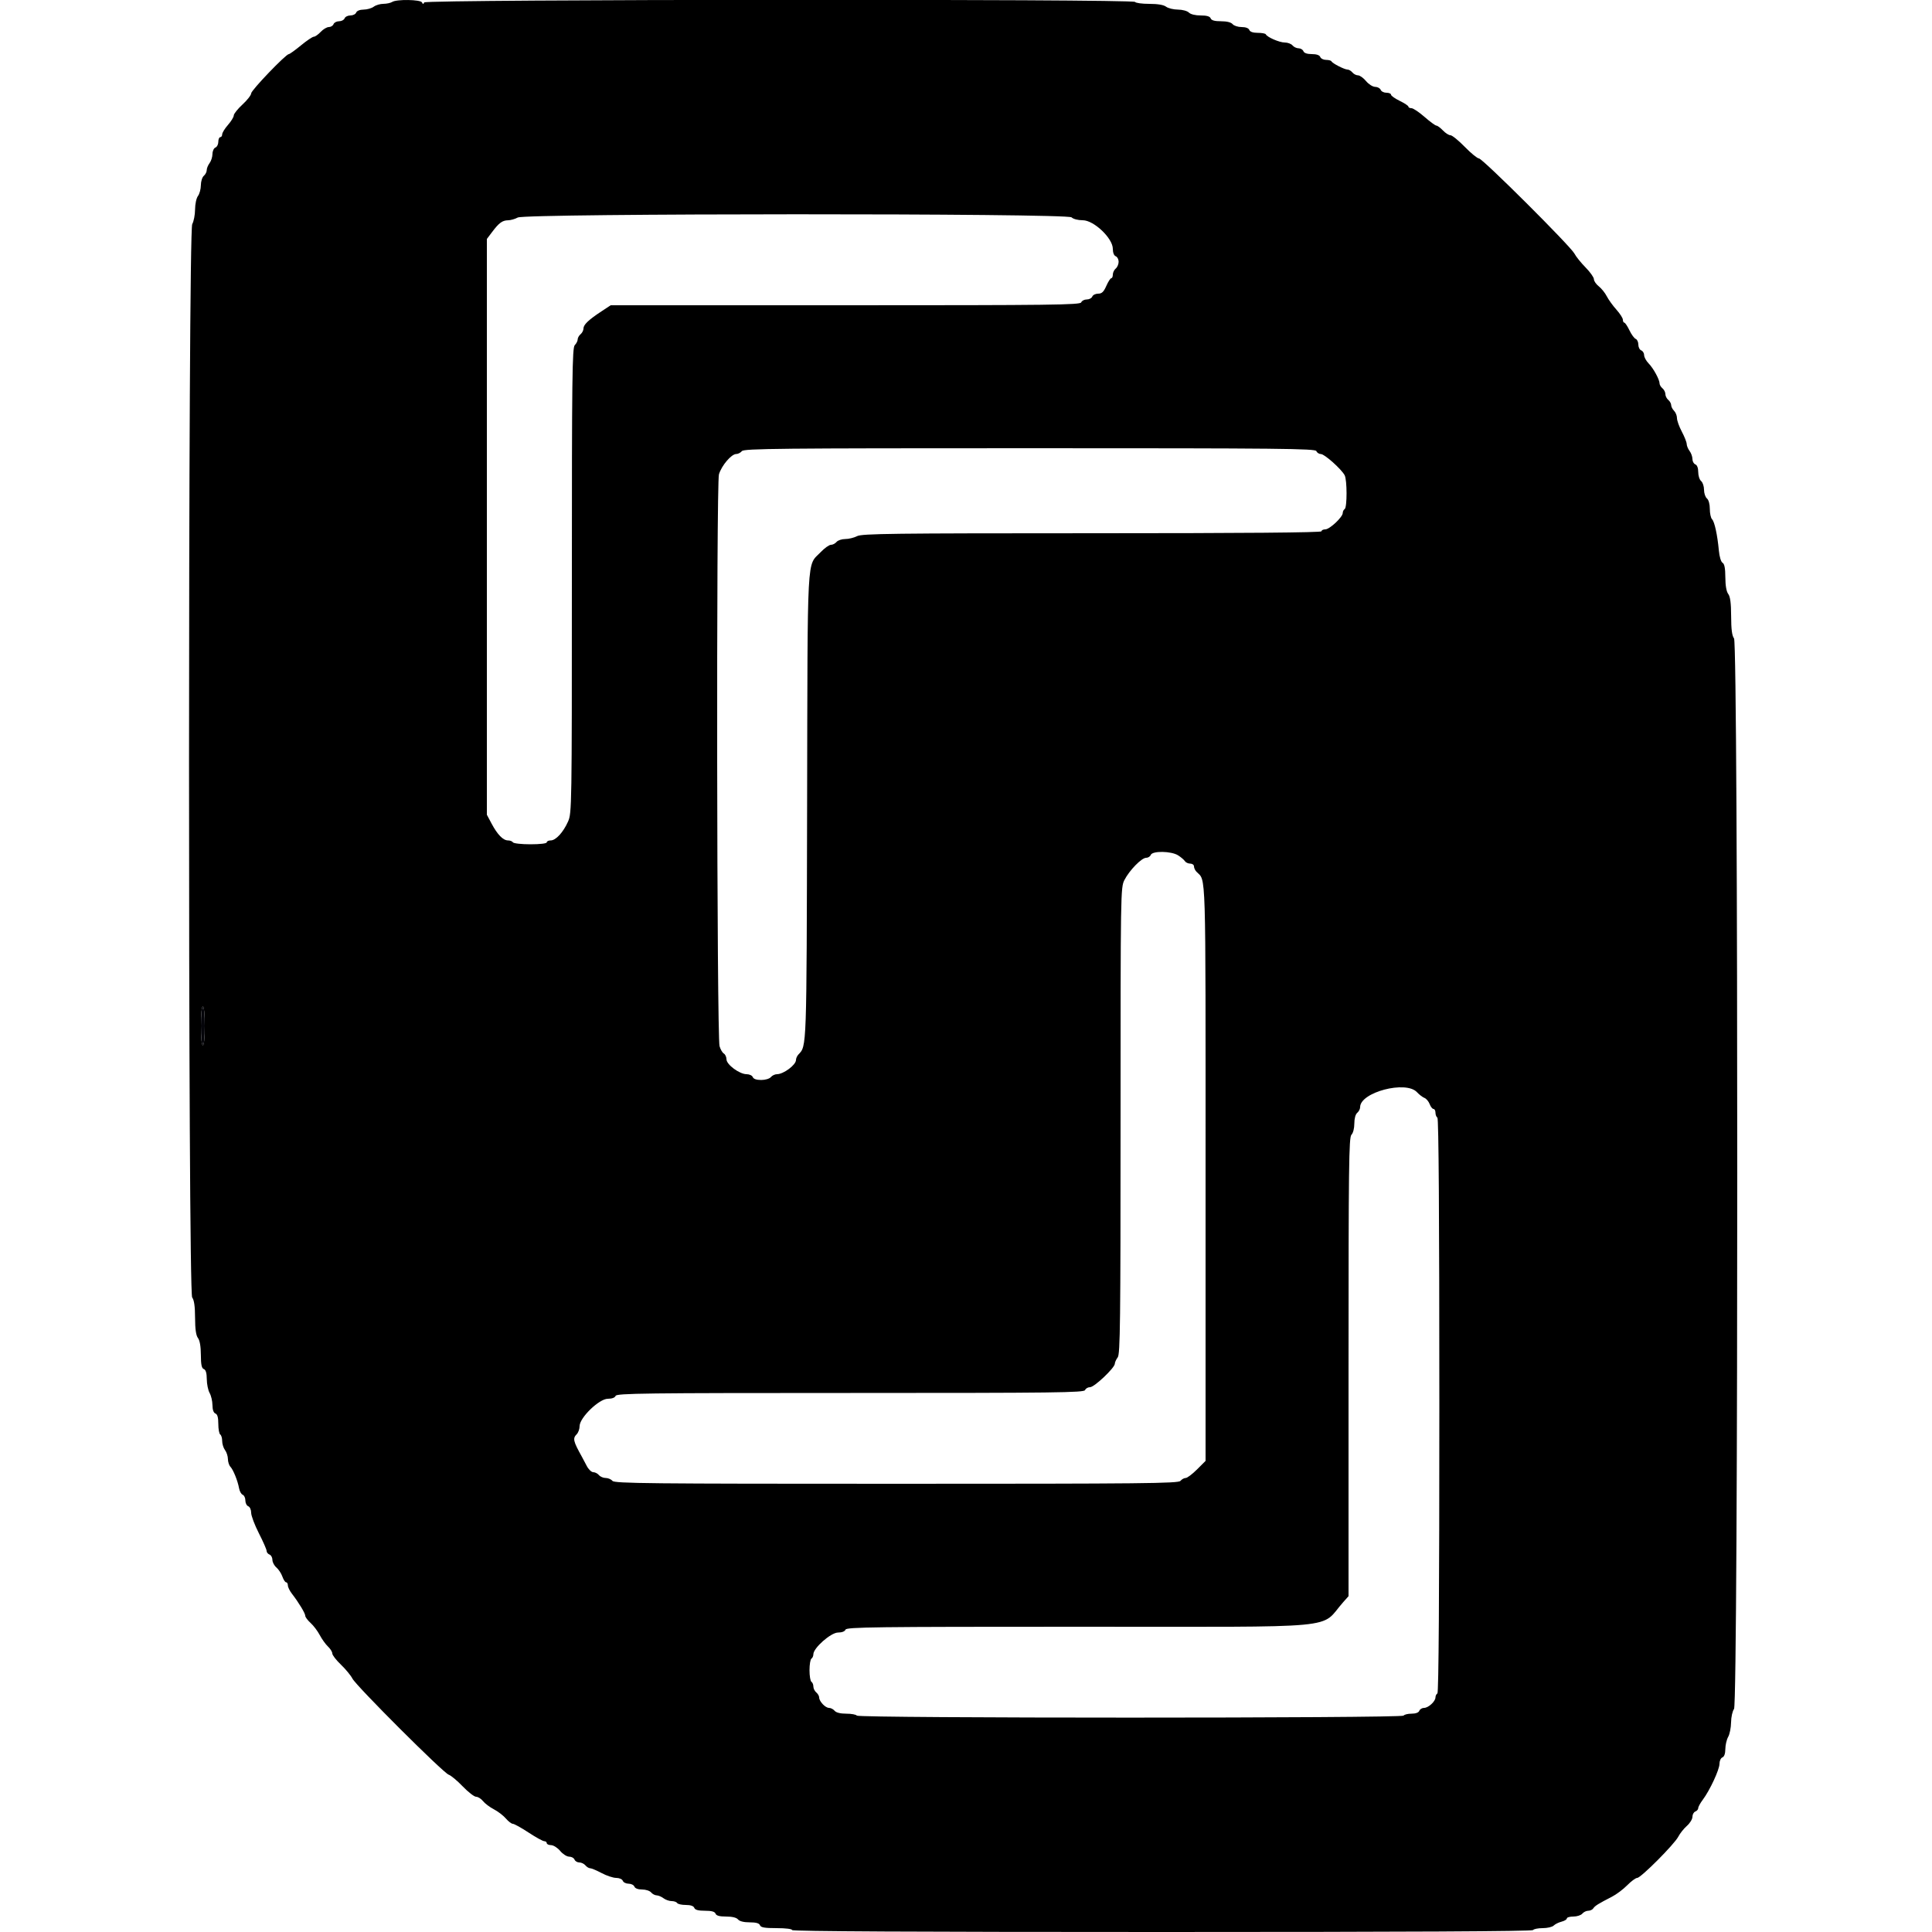 <svg id="svg" version="1.1" width="400" height="400" viewBox="0 0 400 400" xmlns="http://www.w3.org/2000/svg" xmlns:xlink="http://www.w3.org/1999/xlink" ><g id="svgg"><path id="path0" d="M81.200 0.400 C 80.870 0.613,80.049 0.791,79.376 0.794 C 78.704 0.797,77.804 1.064,77.376 1.387 C 76.949 1.710,76.009 1.980,75.287 1.987 C 74.499 1.995,73.883 2.240,73.745 2.600 C 73.618 2.930,73.078 3.200,72.545 3.200 C 72.011 3.200,71.471 3.470,71.345 3.800 C 71.218 4.130,70.703 4.400,70.200 4.400 C 69.697 4.400,69.182 4.670,69.055 5.000 C 68.929 5.330,68.491 5.600,68.082 5.600 C 67.674 5.600,66.917 6.050,66.400 6.600 C 65.883 7.150,65.243 7.600,64.976 7.600 C 64.710 7.600,63.508 8.410,62.305 9.400 C 61.103 10.390,59.977 11.200,59.803 11.200 C 59.190 11.200,52.000 18.696,52.000 19.335 C 52.000 19.692,51.190 20.730,50.200 21.643 C 49.210 22.555,48.400 23.570,48.400 23.898 C 48.400 24.226,47.860 25.109,47.200 25.861 C 46.540 26.613,46.000 27.492,46.000 27.814 C 46.000 28.136,45.820 28.400,45.600 28.400 C 45.380 28.400,45.200 28.831,45.200 29.357 C 45.200 29.884,44.930 30.418,44.600 30.545 C 44.270 30.671,43.994 31.276,43.987 31.887 C 43.980 32.499,43.710 33.349,43.387 33.776 C 43.064 34.204,42.800 34.856,42.800 35.227 C 42.800 35.598,42.530 36.126,42.200 36.400 C 41.870 36.674,41.594 37.551,41.587 38.349 C 41.580 39.147,41.310 40.149,40.987 40.576 C 40.657 41.014,40.394 42.237,40.386 43.376 C 40.378 44.489,40.114 45.850,39.800 46.400 C 38.924 47.932,38.911 267.466,39.787 268.624 C 40.195 269.162,40.378 270.449,40.387 272.824 C 40.396 275.198,40.580 276.485,40.987 277.024 C 41.366 277.524,41.579 278.764,41.587 280.513 C 41.597 282.546,41.750 283.283,42.200 283.455 C 42.611 283.613,42.804 284.271,42.814 285.543 C 42.822 286.564,43.086 287.850,43.400 288.400 C 43.714 288.950,43.978 290.081,43.986 290.913 C 43.995 291.878,44.217 292.508,44.600 292.655 C 45.019 292.816,45.200 293.469,45.200 294.819 C 45.200 295.883,45.380 296.864,45.600 297.000 C 45.820 297.136,46.000 297.742,46.000 298.347 C 46.000 298.952,46.264 299.796,46.587 300.224 C 46.910 300.651,47.180 301.482,47.187 302.071 C 47.194 302.661,47.425 303.381,47.700 303.671 C 48.302 304.308,49.215 306.574,49.496 308.132 C 49.608 308.754,49.948 309.358,50.250 309.475 C 50.553 309.591,50.800 310.122,50.800 310.655 C 50.800 311.189,51.070 311.729,51.400 311.855 C 51.735 311.984,52.000 312.579,52.000 313.203 C 52.000 313.818,52.720 315.729,53.600 317.449 C 54.480 319.170,55.200 320.814,55.200 321.101 C 55.200 321.389,55.470 321.729,55.800 321.855 C 56.130 321.982,56.400 322.476,56.400 322.954 C 56.400 323.431,56.772 324.141,57.228 324.531 C 57.683 324.921,58.241 325.771,58.467 326.420 C 58.693 327.069,59.041 327.600,59.239 327.600 C 59.438 327.600,59.600 327.887,59.600 328.237 C 59.600 328.587,59.970 329.352,60.421 329.937 C 61.849 331.785,63.200 334.017,63.200 334.529 C 63.200 334.800,63.695 335.467,64.300 336.011 C 64.905 336.555,65.760 337.685,66.200 338.522 C 66.640 339.359,67.405 340.425,67.900 340.892 C 68.395 341.358,68.800 342.009,68.800 342.338 C 68.800 342.668,69.598 343.701,70.573 344.636 C 71.548 345.570,72.623 346.871,72.962 347.527 C 73.759 349.068,91.798 367.082,92.893 367.429 C 93.350 367.575,94.656 368.662,95.794 369.847 C 96.932 371.031,98.183 372.000,98.574 372.000 C 98.965 372.000,99.607 372.405,100.002 372.900 C 100.396 373.395,101.411 374.160,102.258 374.600 C 103.104 375.040,104.219 375.895,104.734 376.500 C 105.249 377.105,105.898 377.600,106.176 377.600 C 106.454 377.600,107.915 378.410,109.422 379.400 C 110.929 380.390,112.396 381.200,112.681 381.200 C 112.967 381.200,113.200 381.380,113.200 381.600 C 113.200 381.820,113.605 382.008,114.100 382.017 C 114.595 382.026,115.442 382.566,115.981 383.217 C 116.522 383.869,117.356 384.400,117.838 384.400 C 118.320 384.400,118.818 384.670,118.945 385.000 C 119.071 385.330,119.519 385.600,119.938 385.600 C 120.358 385.600,120.926 385.870,121.200 386.200 C 121.474 386.530,121.919 386.800,122.189 386.800 C 122.460 386.800,123.527 387.250,124.562 387.800 C 125.596 388.350,126.954 388.800,127.578 388.800 C 128.219 388.800,128.815 389.062,128.945 389.400 C 129.071 389.730,129.611 390.000,130.145 390.000 C 130.678 390.000,131.218 390.270,131.345 390.600 C 131.487 390.971,132.095 391.200,132.938 391.200 C 133.688 391.200,134.526 391.470,134.800 391.800 C 135.074 392.130,135.591 392.406,135.949 392.413 C 136.307 392.420,136.949 392.690,137.376 393.013 C 137.804 393.336,138.558 393.600,139.053 393.600 C 139.548 393.600,140.064 393.780,140.200 394.000 C 140.336 394.220,141.137 394.400,141.981 394.400 C 142.975 394.400,143.595 394.611,143.745 395.000 C 143.906 395.421,144.563 395.600,145.945 395.600 C 147.327 395.600,147.983 395.779,148.145 396.200 C 148.306 396.621,148.962 396.800,150.338 396.800 C 151.596 396.800,152.481 397.016,152.800 397.400 C 153.115 397.780,153.998 398.000,155.206 398.000 C 156.533 398.000,157.185 398.183,157.345 398.600 C 157.523 399.064,158.301 399.200,160.787 399.200 C 162.662 399.200,164.000 399.367,164.000 399.600 C 164.000 399.865,189.792 400.000,240.576 400.000 C 291.196 400.000,317.237 399.864,317.400 399.600 C 317.536 399.380,318.434 399.200,319.395 399.200 C 320.356 399.200,321.382 398.960,321.675 398.667 C 321.968 398.375,322.701 398.011,323.304 397.860 C 323.907 397.709,324.400 397.408,324.400 397.192 C 324.400 396.977,325.008 396.800,325.751 396.800 C 326.494 396.800,327.326 396.530,327.600 396.200 C 327.874 395.870,328.427 395.600,328.829 395.600 C 329.231 395.600,329.704 395.375,329.880 395.100 C 330.213 394.580,330.912 394.145,333.729 392.700 C 334.648 392.229,336.075 391.159,336.900 390.322 C 337.724 389.485,338.655 388.800,338.967 388.800 C 339.722 388.800,346.652 381.846,347.466 380.272 C 347.818 379.591,348.622 378.582,349.253 378.028 C 349.884 377.475,350.400 376.631,350.400 376.154 C 350.400 375.676,350.670 375.182,351.000 375.055 C 351.330 374.929,351.600 374.611,351.600 374.350 C 351.600 374.089,352.018 373.319,352.530 372.638 C 353.997 370.686,356.000 366.379,356.000 365.179 C 356.000 364.576,356.269 363.982,356.600 363.855 C 356.983 363.708,357.205 363.078,357.214 362.113 C 357.222 361.281,357.486 360.150,357.800 359.600 C 358.114 359.050,358.384 357.700,358.399 356.600 C 358.413 355.500,358.690 354.251,359.013 353.824 C 359.903 352.647,359.903 133.353,359.013 132.176 C 358.594 131.623,358.422 130.303,358.413 127.576 C 358.404 124.850,358.231 123.530,357.813 122.976 C 357.436 122.478,357.221 121.240,357.213 119.520 C 357.204 117.652,357.030 116.743,356.640 116.520 C 356.314 116.334,355.994 115.280,355.874 114.000 C 355.568 110.724,354.980 108.020,354.460 107.500 C 354.207 107.247,354.000 106.288,354.000 105.369 C 354.000 104.372,353.758 103.497,353.400 103.200 C 353.070 102.926,352.800 102.116,352.800 101.400 C 352.800 100.684,352.530 99.874,352.200 99.600 C 351.870 99.326,351.600 98.488,351.600 97.738 C 351.600 96.895,351.371 96.287,351.000 96.145 C 350.670 96.018,350.400 95.518,350.400 95.034 C 350.400 94.549,350.136 93.804,349.813 93.376 C 349.490 92.949,349.220 92.295,349.213 91.921 C 349.206 91.548,348.750 90.396,348.200 89.362 C 347.650 88.327,347.200 87.071,347.200 86.569 C 347.200 86.067,346.930 85.387,346.600 85.057 C 346.270 84.727,346.000 84.196,346.000 83.878 C 346.000 83.559,345.730 83.074,345.400 82.800 C 345.070 82.526,344.800 81.986,344.800 81.600 C 344.800 81.214,344.530 80.674,344.200 80.400 C 343.870 80.126,343.600 79.682,343.600 79.412 C 343.600 78.600,342.328 76.262,341.334 75.245 C 340.820 74.720,340.400 73.950,340.400 73.533 C 340.400 73.116,340.130 72.671,339.800 72.545 C 339.470 72.418,339.200 71.878,339.200 71.345 C 339.200 70.811,338.954 70.281,338.654 70.165 C 338.353 70.050,337.768 69.248,337.354 68.382 C 336.939 67.517,336.465 66.807,336.300 66.805 C 336.135 66.802,336.000 66.531,336.000 66.201 C 336.000 65.872,335.395 64.927,334.655 64.101 C 333.914 63.276,333.018 62.031,332.663 61.335 C 332.307 60.640,331.562 59.714,331.008 59.278 C 330.454 58.842,330.000 58.178,330.000 57.802 C 330.000 57.427,329.222 56.330,328.271 55.366 C 327.320 54.401,326.285 53.114,325.971 52.506 C 325.188 50.989,306.938 32.800,306.198 32.800 C 305.872 32.800,304.551 31.720,303.263 30.400 C 301.976 29.080,300.643 28.000,300.303 28.000 C 299.963 28.000,299.260 27.553,298.742 27.007 C 298.224 26.461,297.617 26.011,297.393 26.007 C 297.169 26.003,296.060 25.190,294.929 24.200 C 293.797 23.210,292.585 22.400,292.235 22.400 C 291.886 22.400,291.600 22.256,291.600 22.080 C 291.600 21.904,290.790 21.366,289.800 20.885 C 288.810 20.404,288.000 19.828,288.000 19.605 C 288.000 19.382,287.569 19.200,287.043 19.200 C 286.516 19.200,285.982 18.930,285.855 18.600 C 285.729 18.270,285.214 17.992,284.713 17.983 C 284.204 17.974,283.366 17.442,282.819 16.783 C 282.279 16.132,281.536 15.600,281.168 15.600 C 280.799 15.600,280.274 15.330,280.000 15.000 C 279.726 14.670,279.269 14.400,278.983 14.400 C 278.353 14.400,275.852 13.118,275.667 12.700 C 275.593 12.535,275.093 12.400,274.554 12.400 C 274.016 12.400,273.471 12.130,273.345 11.800 C 273.196 11.413,272.577 11.200,271.600 11.200 C 270.623 11.200,270.004 10.987,269.855 10.600 C 269.729 10.270,269.281 10.000,268.862 10.000 C 268.442 10.000,267.874 9.730,267.600 9.400 C 267.326 9.070,266.599 8.800,265.983 8.800 C 264.886 8.800,262.329 7.690,262.067 7.100 C 261.993 6.935,261.248 6.800,260.409 6.800 C 259.424 6.800,258.804 6.588,258.655 6.200 C 258.513 5.829,257.905 5.600,257.062 5.600 C 256.312 5.600,255.474 5.330,255.200 5.000 C 254.885 4.620,254.002 4.400,252.794 4.400 C 251.467 4.400,250.815 4.217,250.655 3.800 C 250.497 3.387,249.852 3.200,248.584 3.200 C 247.481 3.200,246.502 2.960,246.143 2.600 C 245.807 2.264,244.808 1.994,243.871 1.987 C 242.952 1.980,241.851 1.710,241.424 1.387 C 240.919 1.006,239.702 0.800,237.947 0.800 C 236.462 0.800,235.136 0.620,235.000 0.400 C 234.602 -0.244,88.134 -0.145,87.833 0.500 C 87.647 0.900,87.553 0.900,87.367 0.500 C 87.085 -0.104,82.104 -0.184,81.200 0.400 M221.857 45.000 C 222.204 45.347,223.182 45.600,224.177 45.600 C 226.471 45.600,230.395 49.330,230.398 51.513 C 230.399 52.309,230.636 52.916,231.000 53.055 C 231.330 53.182,231.600 53.694,231.600 54.194 C 231.600 54.693,231.330 55.326,231.000 55.600 C 230.670 55.874,230.400 56.436,230.400 56.849 C 230.400 57.262,230.255 57.600,230.077 57.600 C 229.899 57.600,229.436 58.320,229.048 59.200 C 228.500 60.442,228.122 60.800,227.359 60.800 C 226.818 60.800,226.271 61.070,226.145 61.400 C 226.018 61.730,225.503 62.000,225.000 62.000 C 224.497 62.000,223.982 62.270,223.855 62.600 C 223.652 63.129,217.857 63.200,175.033 63.200 L 126.440 63.200 124.520 64.465 C 121.847 66.225,120.800 67.226,120.800 68.021 C 120.800 68.395,120.530 68.926,120.200 69.200 C 119.870 69.474,119.600 69.959,119.600 70.278 C 119.600 70.596,119.330 71.127,119.000 71.457 C 118.473 71.984,118.400 77.937,118.400 120.178 C 118.400 167.151,118.381 168.341,117.614 170.076 C 116.622 172.318,115.081 174.000,114.019 174.000 C 113.569 174.000,113.200 174.180,113.200 174.400 C 113.200 174.635,111.808 174.800,109.824 174.800 C 107.967 174.800,106.336 174.620,106.200 174.400 C 106.064 174.180,105.603 174.000,105.176 174.000 C 104.164 174.000,102.987 172.795,101.776 170.516 L 100.800 168.681 100.800 109.078 L 100.800 49.476 101.884 48.038 C 103.324 46.127,104.003 45.629,105.200 45.607 C 105.750 45.597,106.650 45.339,107.200 45.033 C 108.769 44.163,220.987 44.130,221.857 45.000 M272.545 93.400 C 272.671 93.730,273.096 94.004,273.487 94.009 C 274.243 94.019,277.714 97.118,278.395 98.391 C 278.919 99.370,278.923 105.077,278.400 105.400 C 278.180 105.536,278.000 105.901,278.000 106.210 C 278.000 107.056,275.288 109.600,274.387 109.600 C 273.954 109.600,273.600 109.780,273.600 110.000 C 273.600 110.264,257.498 110.401,226.100 110.402 C 184.746 110.405,178.452 110.482,177.454 111.002 C 176.824 111.331,175.721 111.600,175.003 111.600 C 174.285 111.600,173.474 111.870,173.200 112.200 C 172.926 112.530,172.401 112.800,172.032 112.800 C 171.664 112.800,170.717 113.475,169.928 114.300 C 166.995 117.368,167.217 113.244,167.103 166.800 C 166.994 217.629,167.034 216.495,165.300 218.329 C 165.025 218.619,164.800 219.127,164.800 219.457 C 164.800 220.478,162.228 222.400,160.863 222.400 C 160.442 222.400,159.874 222.670,159.600 223.000 C 159.318 223.339,158.446 223.600,157.594 223.600 C 156.622 223.600,156.004 223.387,155.855 223.000 C 155.729 222.670,155.153 222.400,154.576 222.400 C 153.101 222.400,150.419 220.418,150.409 219.320 C 150.404 218.836,150.156 218.296,149.858 218.120 C 149.560 217.944,149.164 217.260,148.977 216.600 C 148.401 214.563,148.280 100.090,148.852 98.200 C 149.405 96.376,151.428 94.000,152.429 94.000 C 152.799 94.000,153.326 93.730,153.600 93.400 C 154.039 92.872,161.154 92.800,213.206 92.800 C 265.378 92.800,272.341 92.870,272.545 93.400 M243.914 177.090 C 244.511 177.470,245.144 178.010,245.320 178.290 C 245.496 178.571,245.991 178.800,246.420 178.800 C 246.849 178.800,247.200 179.057,247.200 179.371 C 247.200 179.686,247.427 180.181,247.705 180.471 C 249.732 182.593,249.600 178.234,249.600 242.818 L 249.600 302.463 247.832 304.232 C 246.859 305.204,245.801 306.000,245.481 306.000 C 245.160 306.000,244.674 306.270,244.400 306.600 C 243.962 307.128,236.936 307.200,185.600 307.200 C 134.264 307.200,127.238 307.128,126.800 306.600 C 126.526 306.270,125.896 306.000,125.400 306.000 C 124.904 306.000,124.274 305.730,124.000 305.400 C 123.726 305.070,123.197 304.800,122.825 304.800 C 122.453 304.800,121.846 304.215,121.477 303.500 C 121.107 302.785,120.654 301.930,120.470 301.600 C 118.674 298.384,118.540 297.802,119.400 296.943 C 119.730 296.613,120.000 295.855,120.000 295.260 C 120.000 293.519,124.049 289.600,125.847 289.600 C 126.703 289.600,127.312 289.373,127.455 289.000 C 127.658 288.471,133.429 288.400,176.055 288.400 C 218.682 288.400,224.452 288.329,224.655 287.800 C 224.782 287.470,225.246 287.200,225.686 287.200 C 226.573 287.200,230.793 283.203,230.813 282.343 C 230.820 282.045,231.090 281.451,231.413 281.024 C 231.922 280.351,232.000 273.804,232.000 232.008 C 232.000 184.590,232.014 183.743,232.798 182.203 C 233.827 180.187,236.353 177.600,237.294 177.600 C 237.696 177.600,238.129 177.330,238.255 177.000 C 238.590 176.129,242.500 176.192,243.914 177.090 M42.400 212.400 C 42.400 214.800,42.240 216.400,42.000 216.400 C 41.760 216.400,41.600 214.800,41.600 212.400 C 41.600 210.000,41.760 208.400,42.000 208.400 C 42.240 208.400,42.400 210.000,42.400 212.400 M293.363 226.122 C 293.833 226.629,294.531 227.165,294.915 227.312 C 295.298 227.459,295.785 228.034,295.996 228.590 C 296.207 229.145,296.565 229.600,296.790 229.600 C 297.016 229.600,297.200 229.949,297.200 230.376 C 297.200 230.803,297.380 231.264,297.600 231.400 C 297.864 231.563,298.000 251.863,298.000 291.000 C 298.000 330.137,297.864 350.437,297.600 350.600 C 297.380 350.736,297.200 351.107,297.200 351.424 C 297.200 352.248,295.735 353.600,294.843 353.600 C 294.426 353.600,293.982 353.870,293.855 354.200 C 293.712 354.574,293.102 354.800,292.236 354.800 C 291.472 354.800,290.736 354.980,290.600 355.200 C 290.258 355.753,177.742 355.753,177.400 355.200 C 177.264 354.980,176.285 354.800,175.225 354.800 C 174.000 354.800,173.117 354.581,172.800 354.200 C 172.526 353.870,172.004 353.600,171.640 353.600 C 170.877 353.600,169.600 352.250,169.600 351.444 C 169.600 351.144,169.330 350.674,169.000 350.400 C 168.670 350.126,168.400 349.575,168.400 349.175 C 168.400 348.775,168.220 348.336,168.000 348.200 C 167.780 348.064,167.600 346.984,167.600 345.800 C 167.600 344.616,167.780 343.536,168.000 343.400 C 168.220 343.264,168.400 342.855,168.400 342.490 C 168.400 341.200,172.033 338.000,173.498 338.000 C 174.309 338.000,174.915 337.767,175.055 337.400 C 175.258 336.871,180.997 336.800,223.368 336.800 C 279.239 336.800,273.053 337.376,278.100 331.707 L 279.200 330.472 279.200 283.007 C 279.200 241.350,279.273 235.469,279.800 234.943 C 280.148 234.595,280.400 233.618,280.400 232.620 C 280.400 231.577,280.637 230.702,281.000 230.400 C 281.330 230.126,281.600 229.595,281.600 229.221 C 281.600 226.144,291.071 223.649,293.363 226.122 " stroke="none" fill="#000000" fill-rule="evenodd"></path><path id="path1" d="M41.600 212.400 C 41.600 214.800,41.760 216.400,42.000 216.400 C 42.240 216.400,42.400 214.800,42.400 212.400 C 42.400 210.000,42.240 208.400,42.000 208.400 C 41.760 208.400,41.600 210.000,41.600 212.400 " stroke="none" fill="#05050a" fill-rule="evenodd"></path></g></svg>